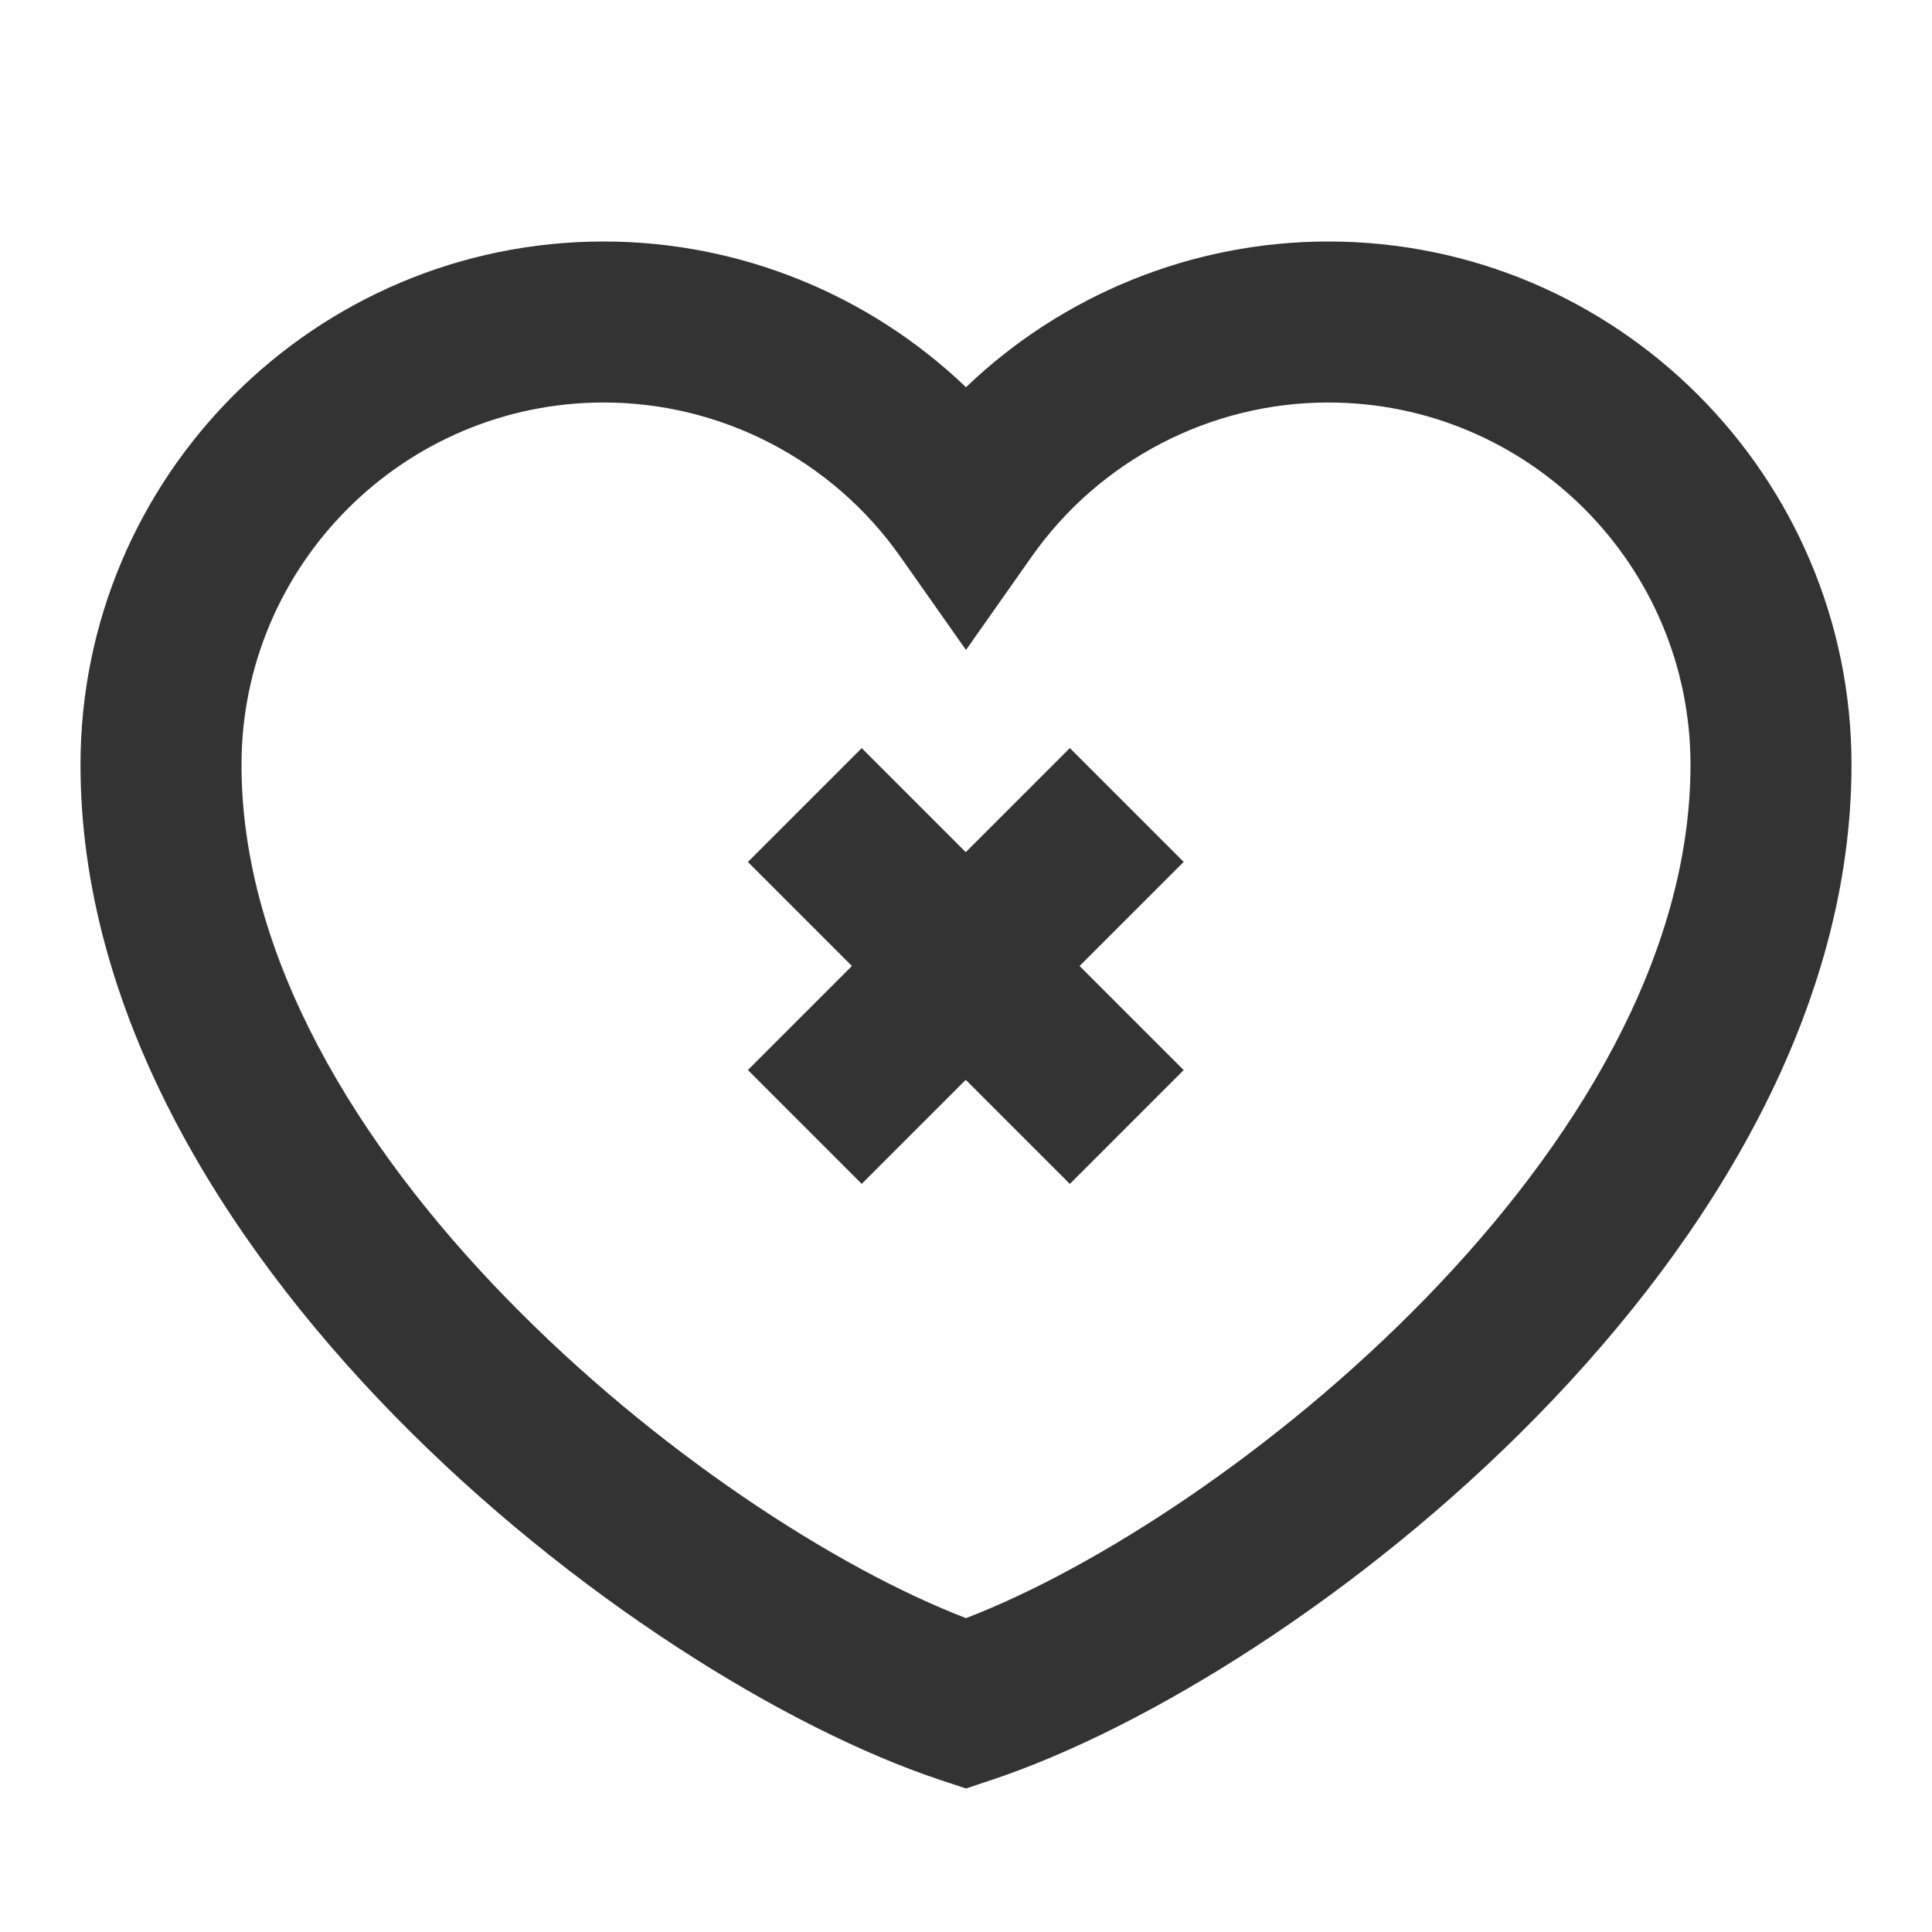 <?xml version="1.0" encoding="iso-8859-1"?>
<svg version="1.1" id="&#x56FE;&#x5C42;_1" xmlns="http://www.w3.org/2000/svg" xmlns:xlink="http://www.w3.org/1999/xlink" x="0px"
	 y="0px" viewBox="0 0 24 24" style="enable-background:new 0 0 24 24;" xml:space="preserve">
<path style="fill:#333333;" d="M12,22.217l-0.315-0.104C7.85,20.838,1,15.533,1,9.5C1,5.916,3.916,3,7.5,3
	c1.69,0,3.3,0.661,4.5,1.81C13.199,3.661,14.81,3,16.5,3C20.084,3,23,5.916,23,9.5c0,6.033-6.85,11.338-10.685,12.612L12,22.217z
	 M7.5,5C5.019,5,3,7.019,3,9.5c0,4.771,5.763,9.357,9,10.601c3.237-1.243,9-5.83,9-10.601C21,7.019,18.981,5,16.5,5
	c-1.463,0-2.839,0.715-3.683,1.913L12,8.074l-0.818-1.162C10.339,5.715,8.963,5,7.5,5z"/>
<path style="fill:none;" d="M14,10l-4,4L14,10z"/>
<rect x="9.172" y="11" transform="matrix(0.707 -0.707 0.707 0.707 -4.971 12)" style="fill:#333333;" width="5.657" height="2"/>
<path style="fill:none;" d="M10,10l4,4L10,10z"/>
<rect x="11" y="9.172" transform="matrix(0.707 -0.707 0.707 0.707 -4.971 12)" style="fill:#333333;" width="2" height="5.657"/>
</svg>






